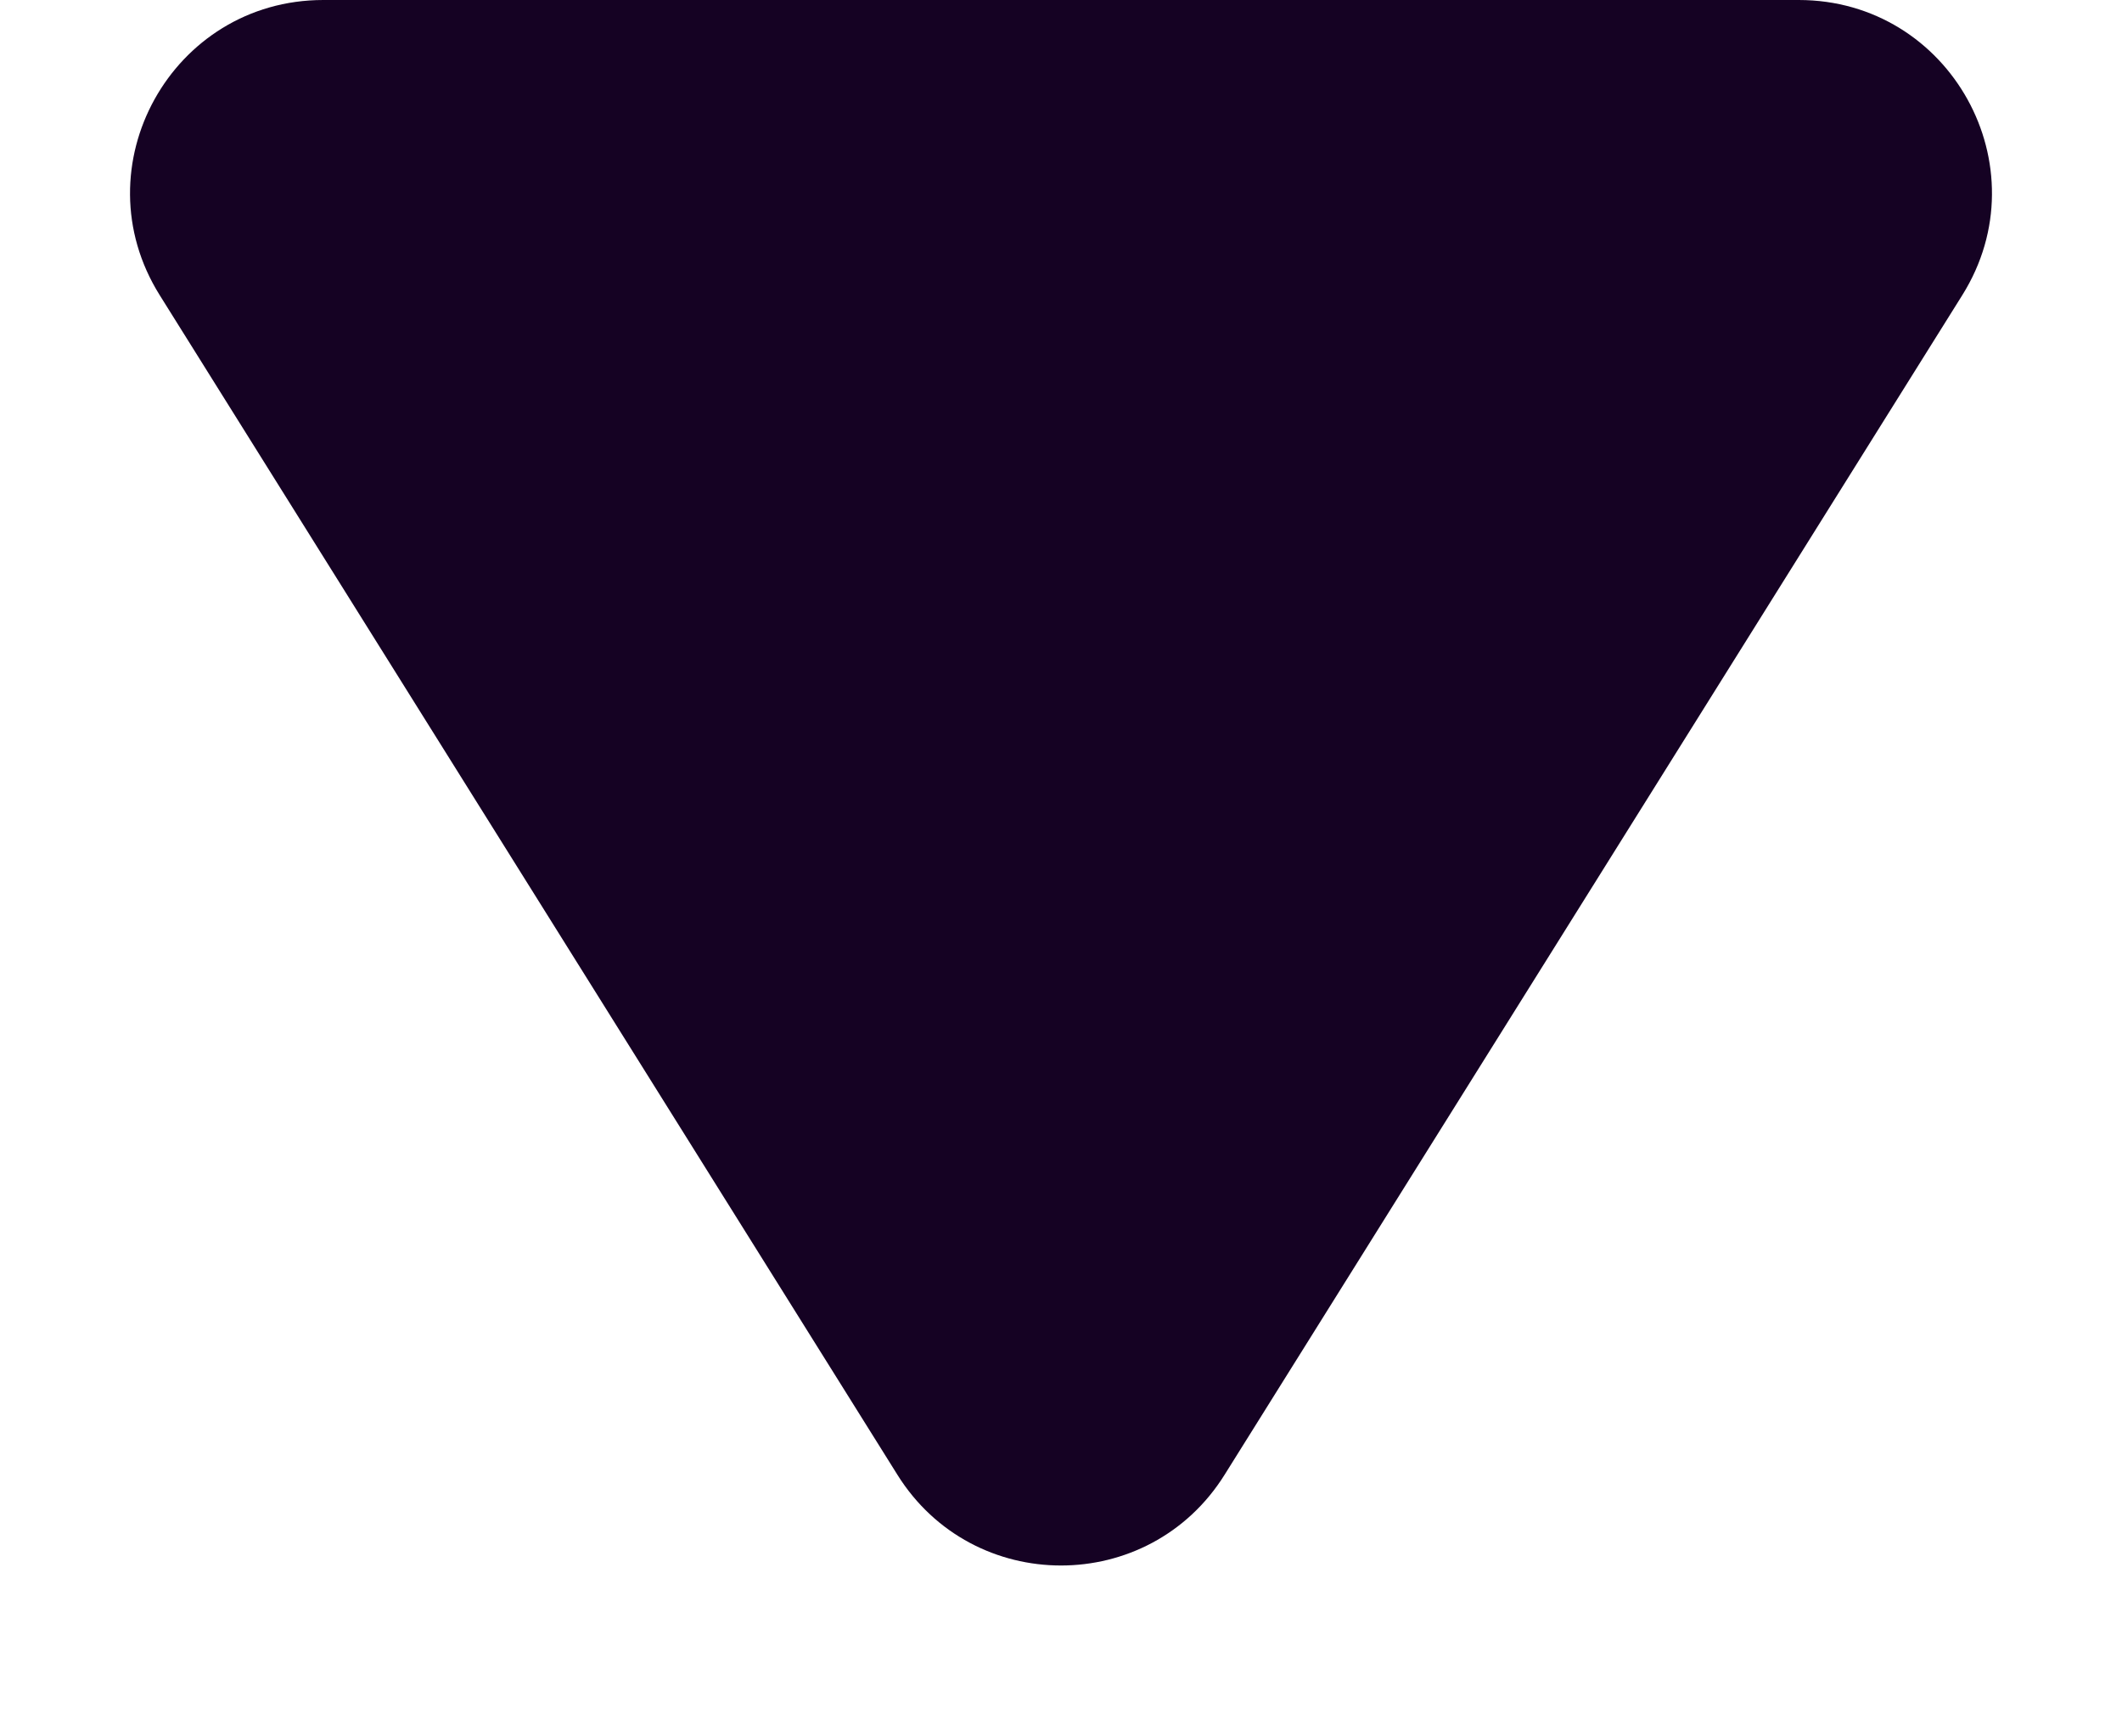 <svg width="11" height="9" viewBox="0 0 11 9" fill="none" xmlns="http://www.w3.org/2000/svg">
<path d="M6.348 7.644C5.956 8.271 5.044 8.271 4.652 7.644L0.828 1.53C0.411 0.864 0.89 0 1.676 0L9.324 0C10.11 0 10.589 0.864 10.172 1.53L6.348 7.644Z" fill="#150223"/>
</svg>
